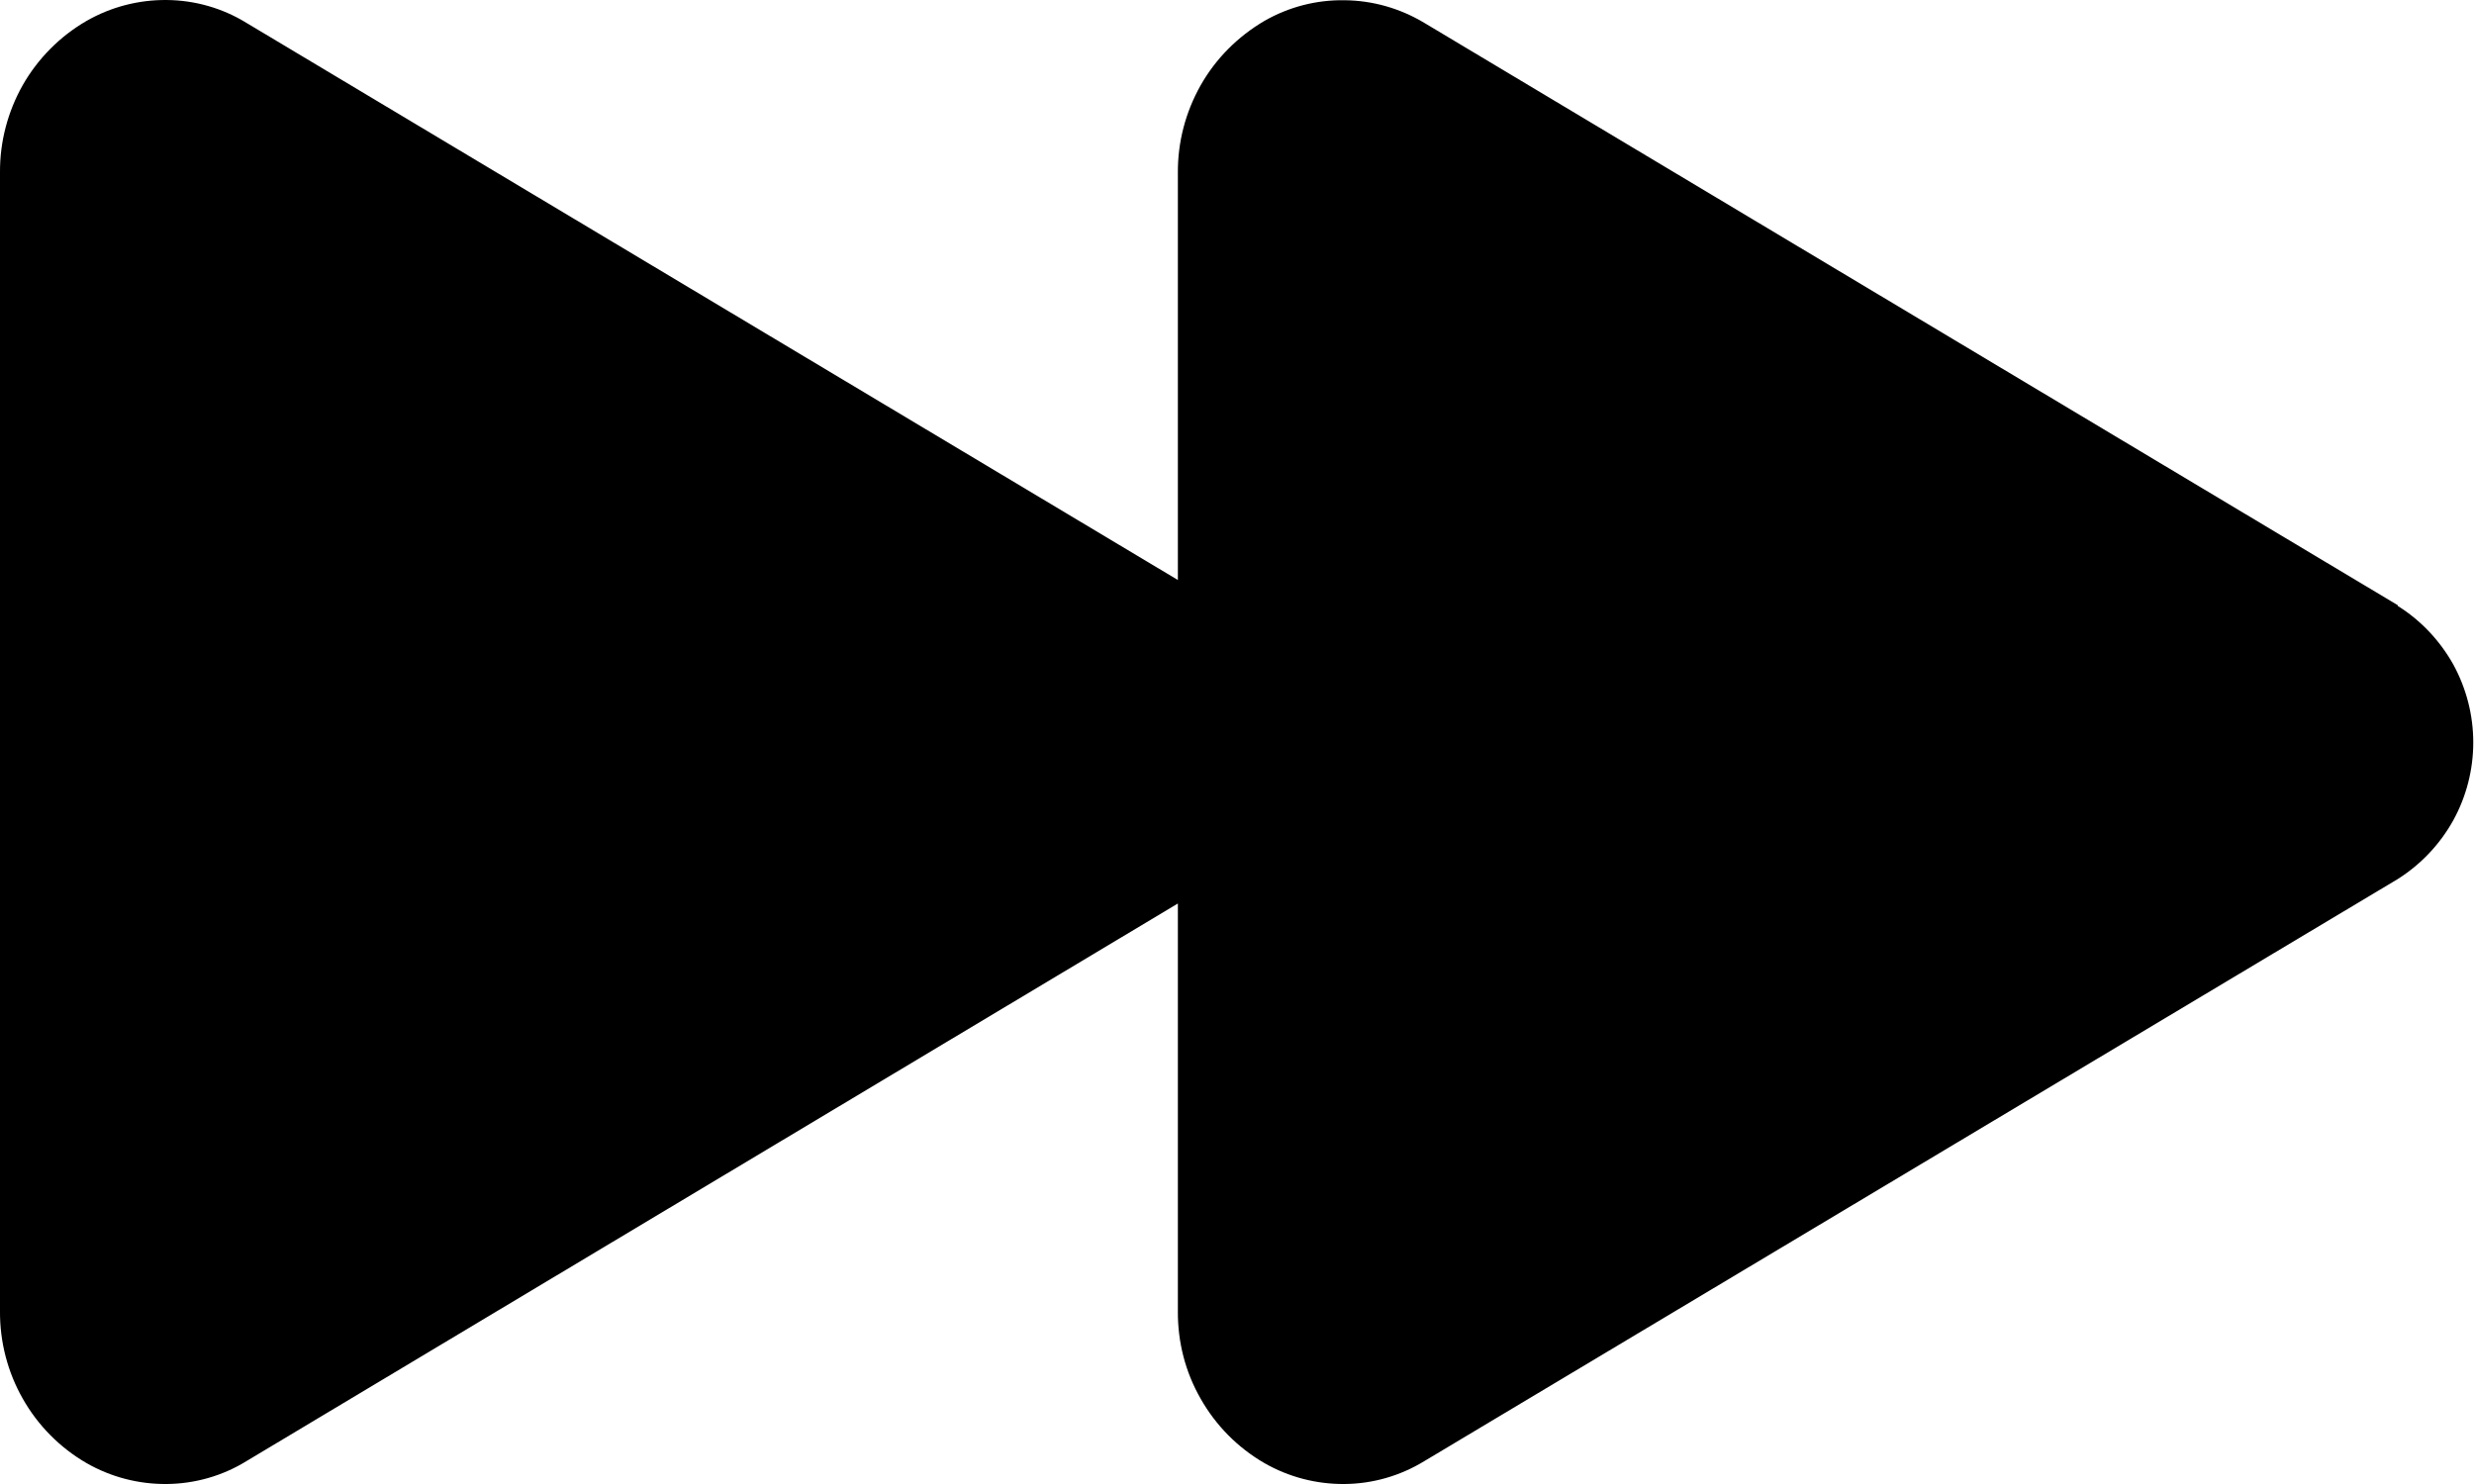 <svg width="10" height="6" viewBox="0 0 10 6" fill="none" xmlns="http://www.w3.org/2000/svg">
<path d="M9.692 2.447L5.758 0.093C5.66 0.034 5.549 0.002 5.435 0.001C5.321 -0.001 5.209 0.028 5.11 0.085C5.003 0.148 4.914 0.237 4.853 0.345C4.792 0.453 4.76 0.575 4.761 0.699V2.345L0.997 0.093C0.9 0.033 0.788 0.001 0.674 5.00549e-05C0.56 -0.001 0.448 0.028 0.349 0.085C0.242 0.147 0.153 0.237 0.092 0.344C0.031 0.452 -0.001 0.574 0 0.698V5.301C-0.001 5.425 0.031 5.548 0.092 5.655C0.153 5.763 0.242 5.853 0.349 5.915C0.448 5.972 0.56 6.001 0.674 6C0.788 5.999 0.9 5.967 0.997 5.907L4.761 3.653V5.301C4.76 5.425 4.791 5.547 4.853 5.655C4.914 5.763 5.003 5.853 5.11 5.915C5.209 5.972 5.321 6.001 5.435 6C5.549 5.999 5.66 5.967 5.758 5.907L9.692 3.554C9.785 3.495 9.862 3.414 9.916 3.317C9.969 3.221 9.997 3.112 9.997 3.002C9.997 2.891 9.969 2.783 9.916 2.686C9.862 2.59 9.785 2.508 9.692 2.45V2.447Z" fill="black"/>
</svg>
